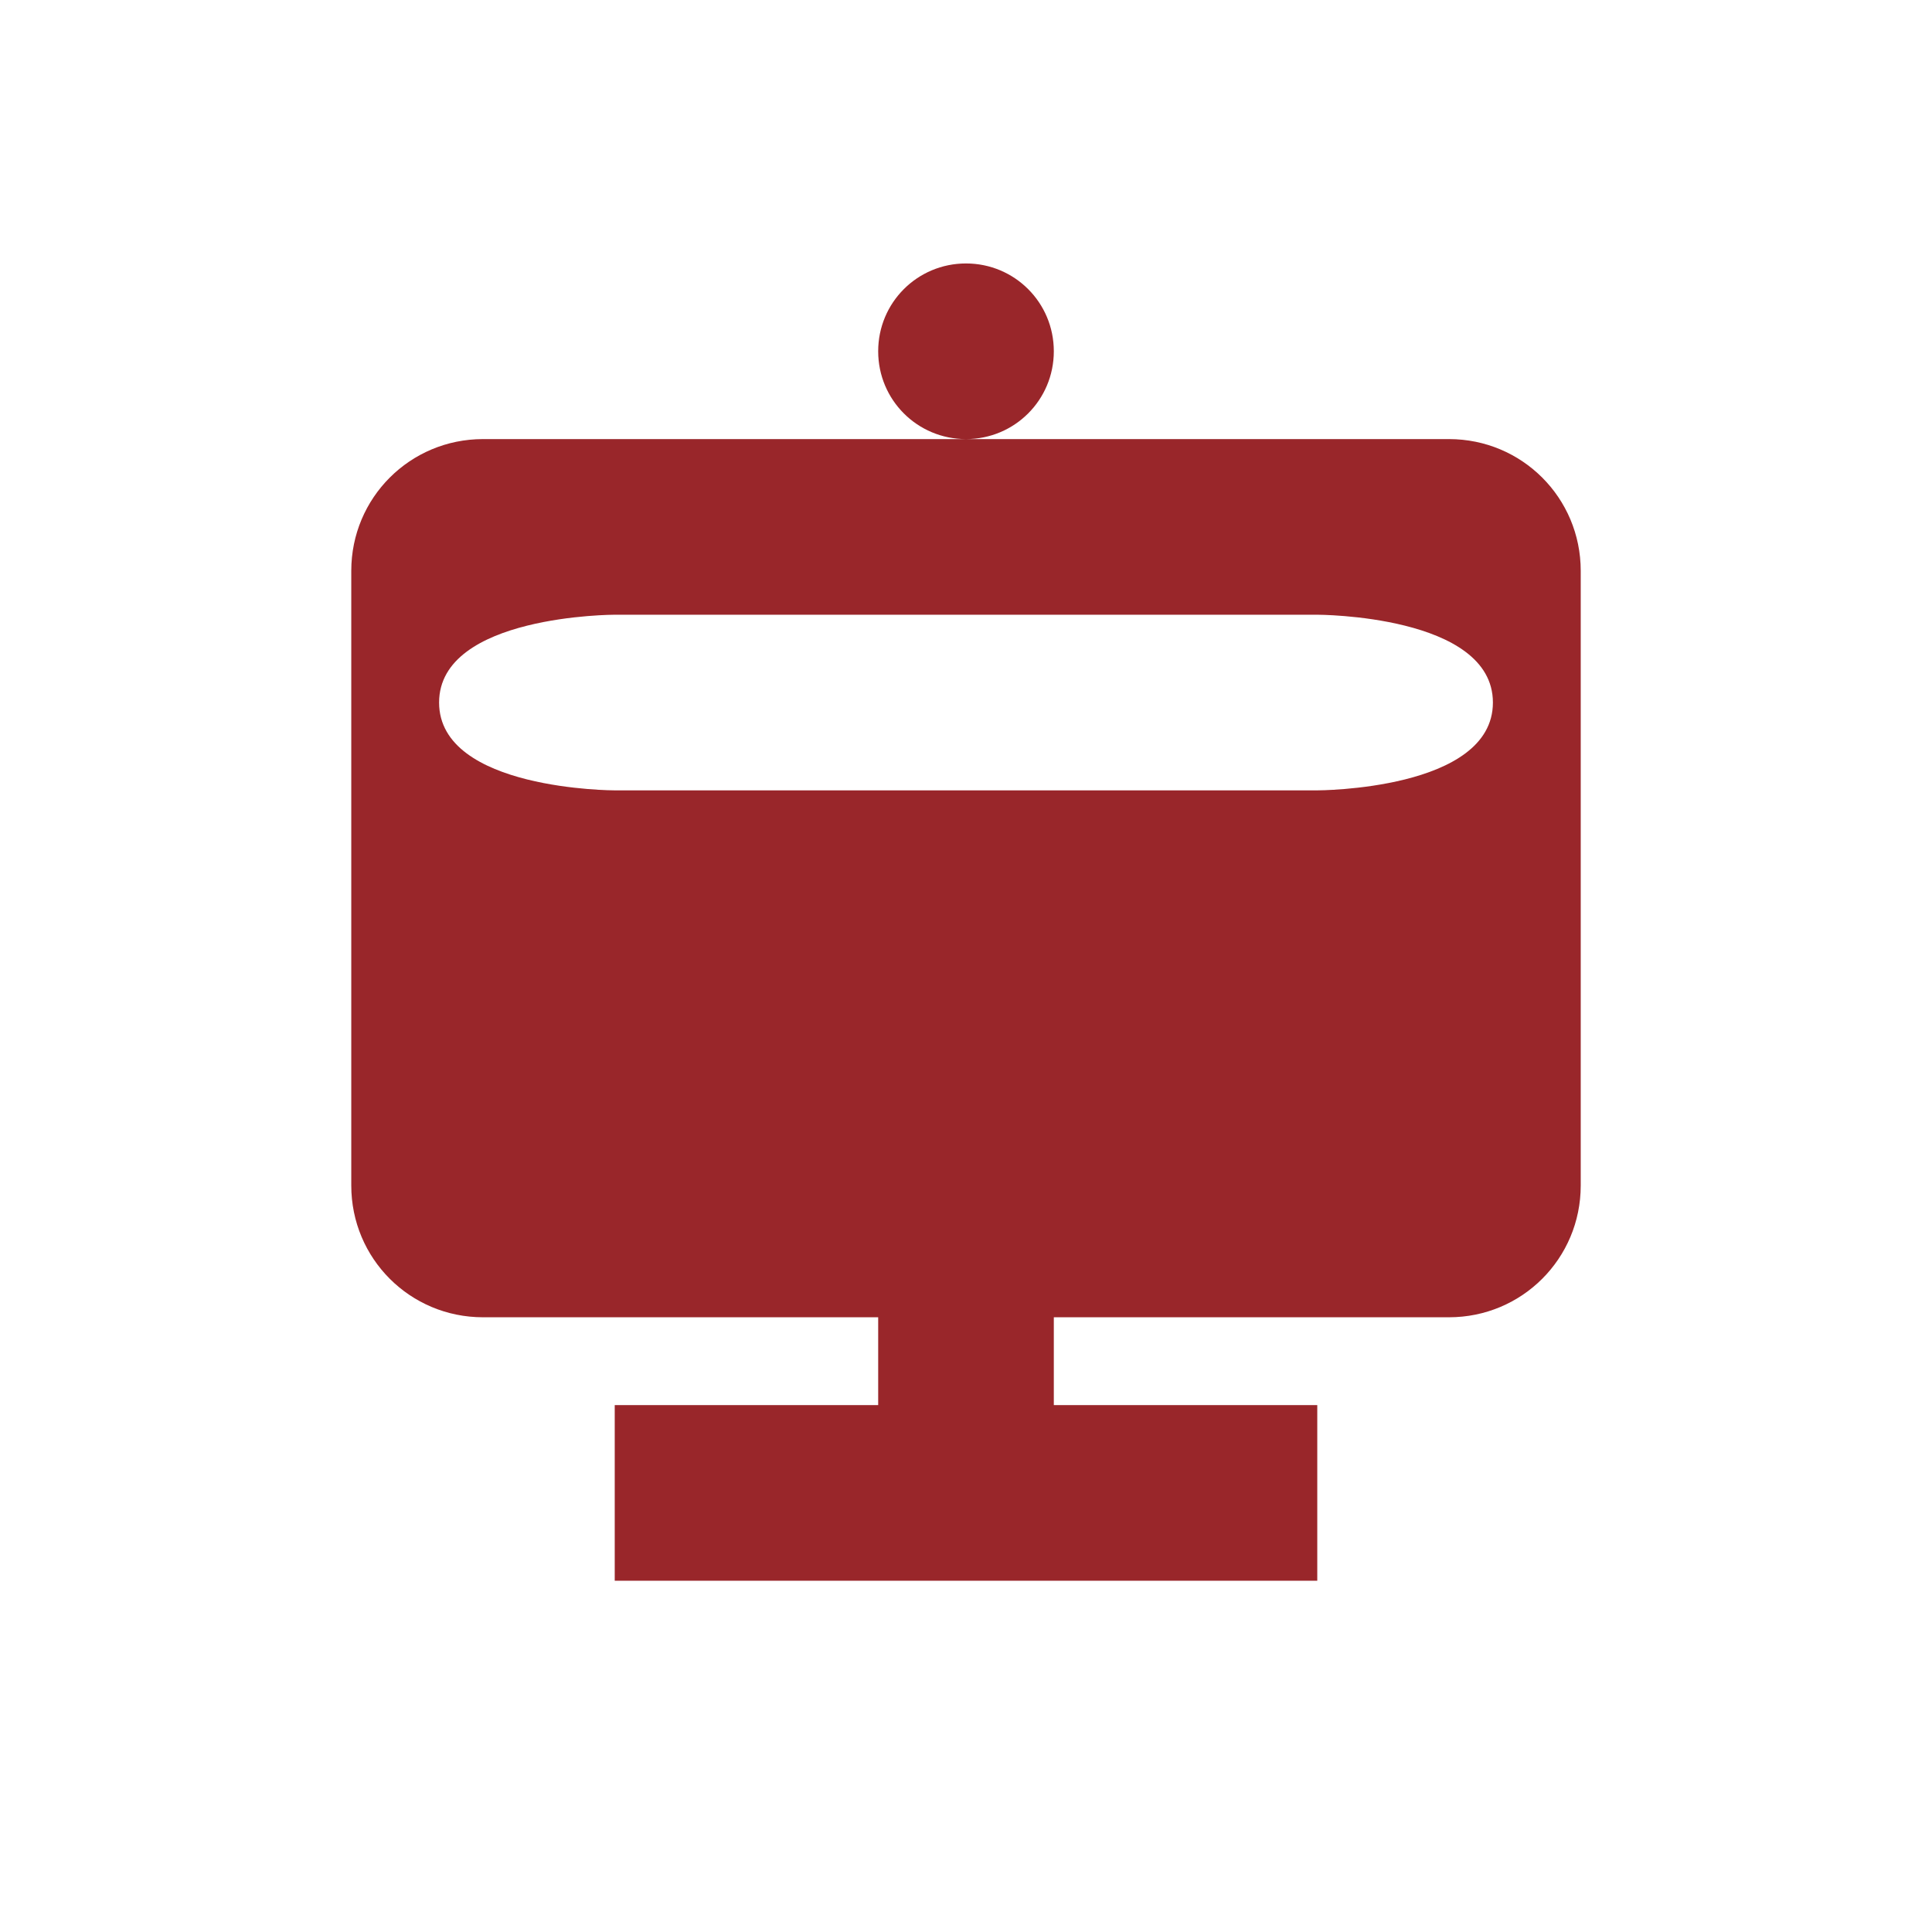<svg xmlns="http://www.w3.org/2000/svg" width="22" height="22" version="1.1">
 <defs>
  <style id="current-color-scheme" type="text/css">
   .ColorScheme-Text { color:#99262a; } .ColorScheme-Highlight { color:#4285f4; } .ColorScheme-NeutralText { color:#ff9800; } .ColorScheme-PositiveText { color:#4caf50; } .ColorScheme-NegativeText { color:#f44336; }
  </style>
 </defs>
 <g transform="matrix(1,0,0,1,3,3)">
  <path style="fill:currentColor" class="ColorScheme-Text" d="M 8,0 C 8.554,0 9,0.446 9,1 9,1.554 8.554,2 8,2 7.446,2 7,1.554 7,1 7,0.446 7.446,0 8,0 Z M 2.5,2 C 1.669,2 1,2.669 1,3.5 V 10.5 C 1,11.331 1.669,12 2.5,12 H 7 V 13 H 4 V 15 H 12 V 13 H 9 V 12 H 13.5 C 14.331,12 15,11.331 15,10.5 V 3.5 C 15,2.669 14.331,2 13.5,2 Z M 4,4 H 12 C 12,4 14,4 14,5 14,6 12,6 12,6 H 4 C 4,6 2,6 2,5 2,4 4,4 4,4 Z"/>
 </g>
</svg>
